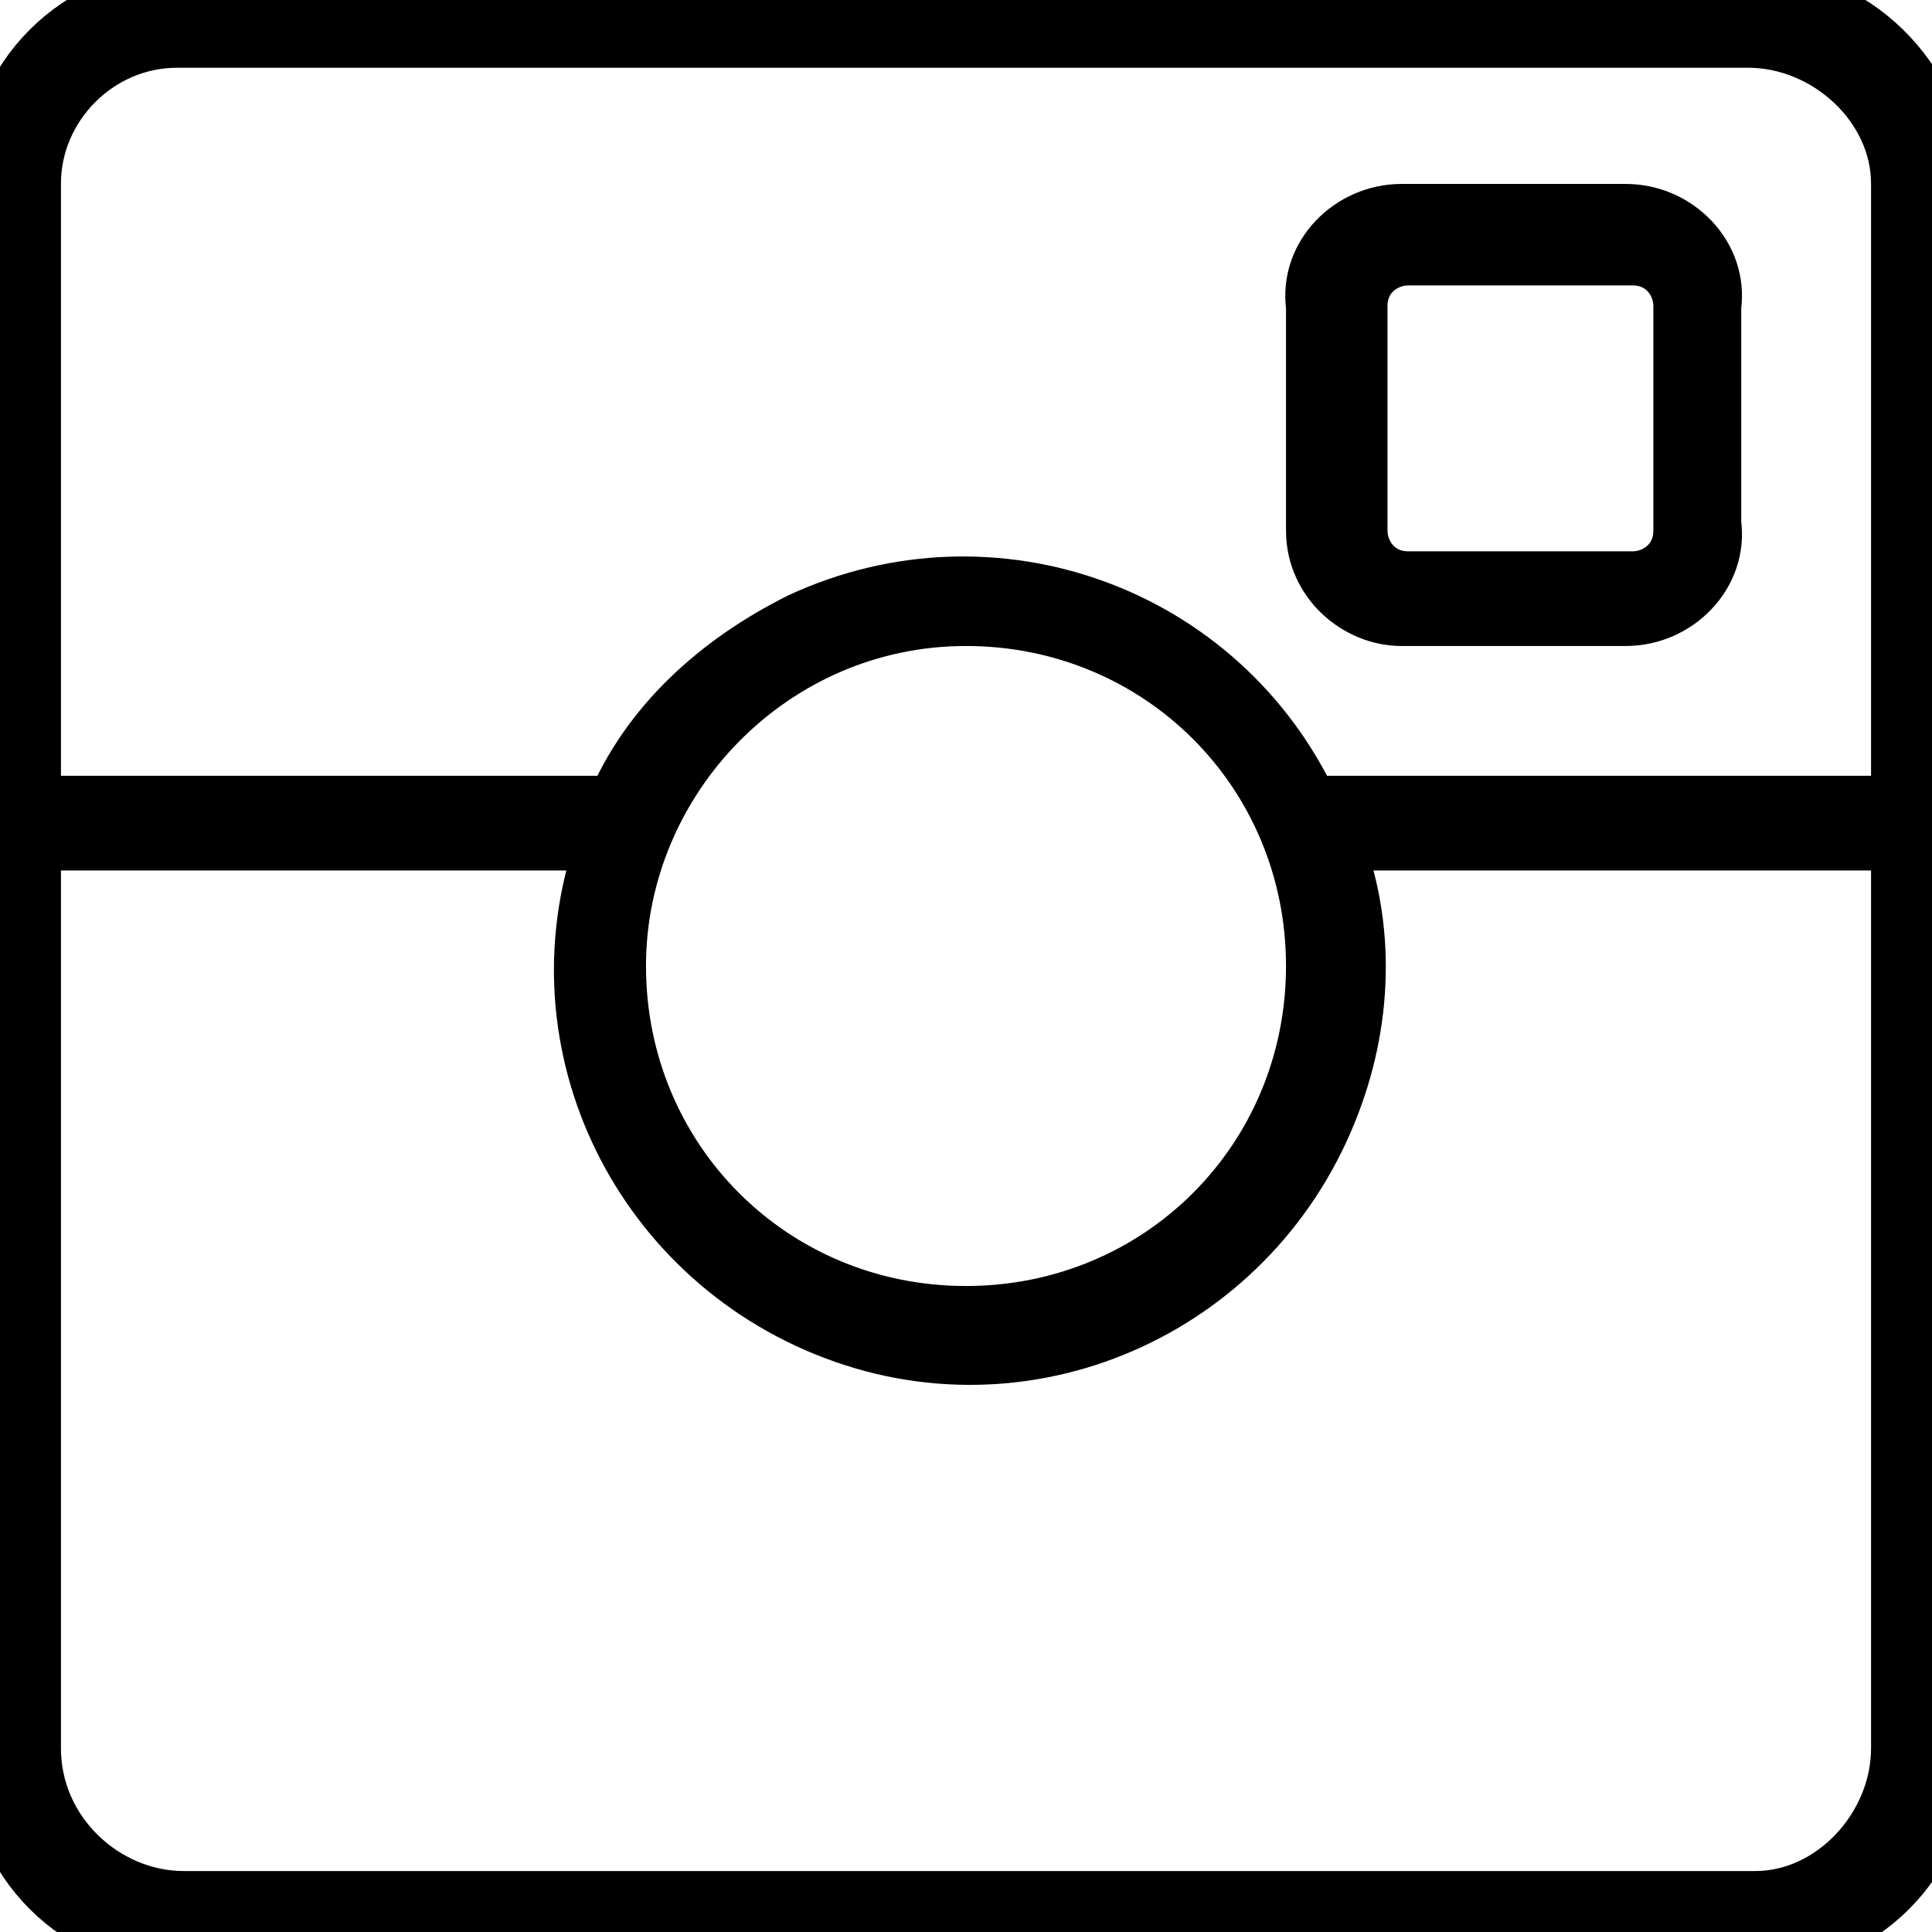 <?xml version="1.0" encoding="utf-8"?>
<!-- Generator: Adobe Illustrator 21.1.0, SVG Export Plug-In . SVG Version: 6.00 Build 0)  -->
<svg version="1.1" id="Layer_1" xmlns="http://www.w3.org/2000/svg" xmlns:xlink="http://www.w3.org/1999/xlink" x="0px" y="0px"
	 viewBox="0 0 28.4 28.4" style="enable-background:new 0 0 28.4 28.4;" xml:space="preserve">
<style type="text/css">
	.st0{clip-path:url(#SVGID_2_);}
	.st1{fill:#1D1D1B;stroke:#000000;stroke-width:0.992;stroke-miterlimit:10;}
</style>
<title>Asset 2</title>
<g>
	<defs>
		<rect id="SVGID_1_" width="28.4" height="28.4"/>
	</defs>
	<clipPath id="SVGID_2_">
		<use xlink:href="#SVGID_1_"  style="overflow:visible;"/>
	</clipPath>
	<g class="st0">
		<path class="st1" d="M24.8,7.8c0,0.5-0.4,0.8-0.8,0.8h-3.3c-0.5,0-0.8-0.4-0.8-0.8V4.5c0-0.5,0.4-0.8,0.8-0.8h3.3
			c0.5,0,0.8,0.4,0.8,0.8V7.8z M23.9,3.2h-3.3c-0.7,0-1.3,0.6-1.2,1.3v3.3c0,0.7,0.6,1.2,1.2,1.2h3.3c0.7,0,1.3-0.6,1.2-1.3V4.5
			C25.2,3.8,24.6,3.2,23.9,3.2"/>
		<path class="st1" d="M28,11.9h-8.8c-1.3-2.8-4.6-4-7.4-2.7c-1.2,0.6-2.2,1.5-2.7,2.7H0.4V2.7c0-1.2,1-2.2,2.2-2.2h23.1
			c1.2,0,2.3,1,2.3,2.2c0,0,0,0,0,0V11.9z M9,14.2C9,11.4,11.3,9,14.2,9s5.2,2.3,5.2,5.2s-2.3,5.2-5.2,5.2C11.3,19.4,9,17.1,9,14.2
			 M28,25.7c0,1.2-1,2.3-2.2,2.3c0,0,0,0,0,0H2.7c-1.2,0-2.3-1-2.3-2.3c0,0,0,0,0,0V12.3H9c-1.1,2.9,0.4,6.1,3.3,7.2
			c2.9,1.1,6.1-0.4,7.2-3.3c0.5-1.3,0.5-2.7,0-3.9H28V25.7z M25.7,0H2.7C1.2,0,0,1.2,0,2.7v23.1c0,1.5,1.2,2.7,2.7,2.7h23.1
			c1.5,0,2.7-1.2,2.7-2.7V2.7C28.4,1.2,27.2,0,25.7,0"/>
	</g>
</g>
</svg>
